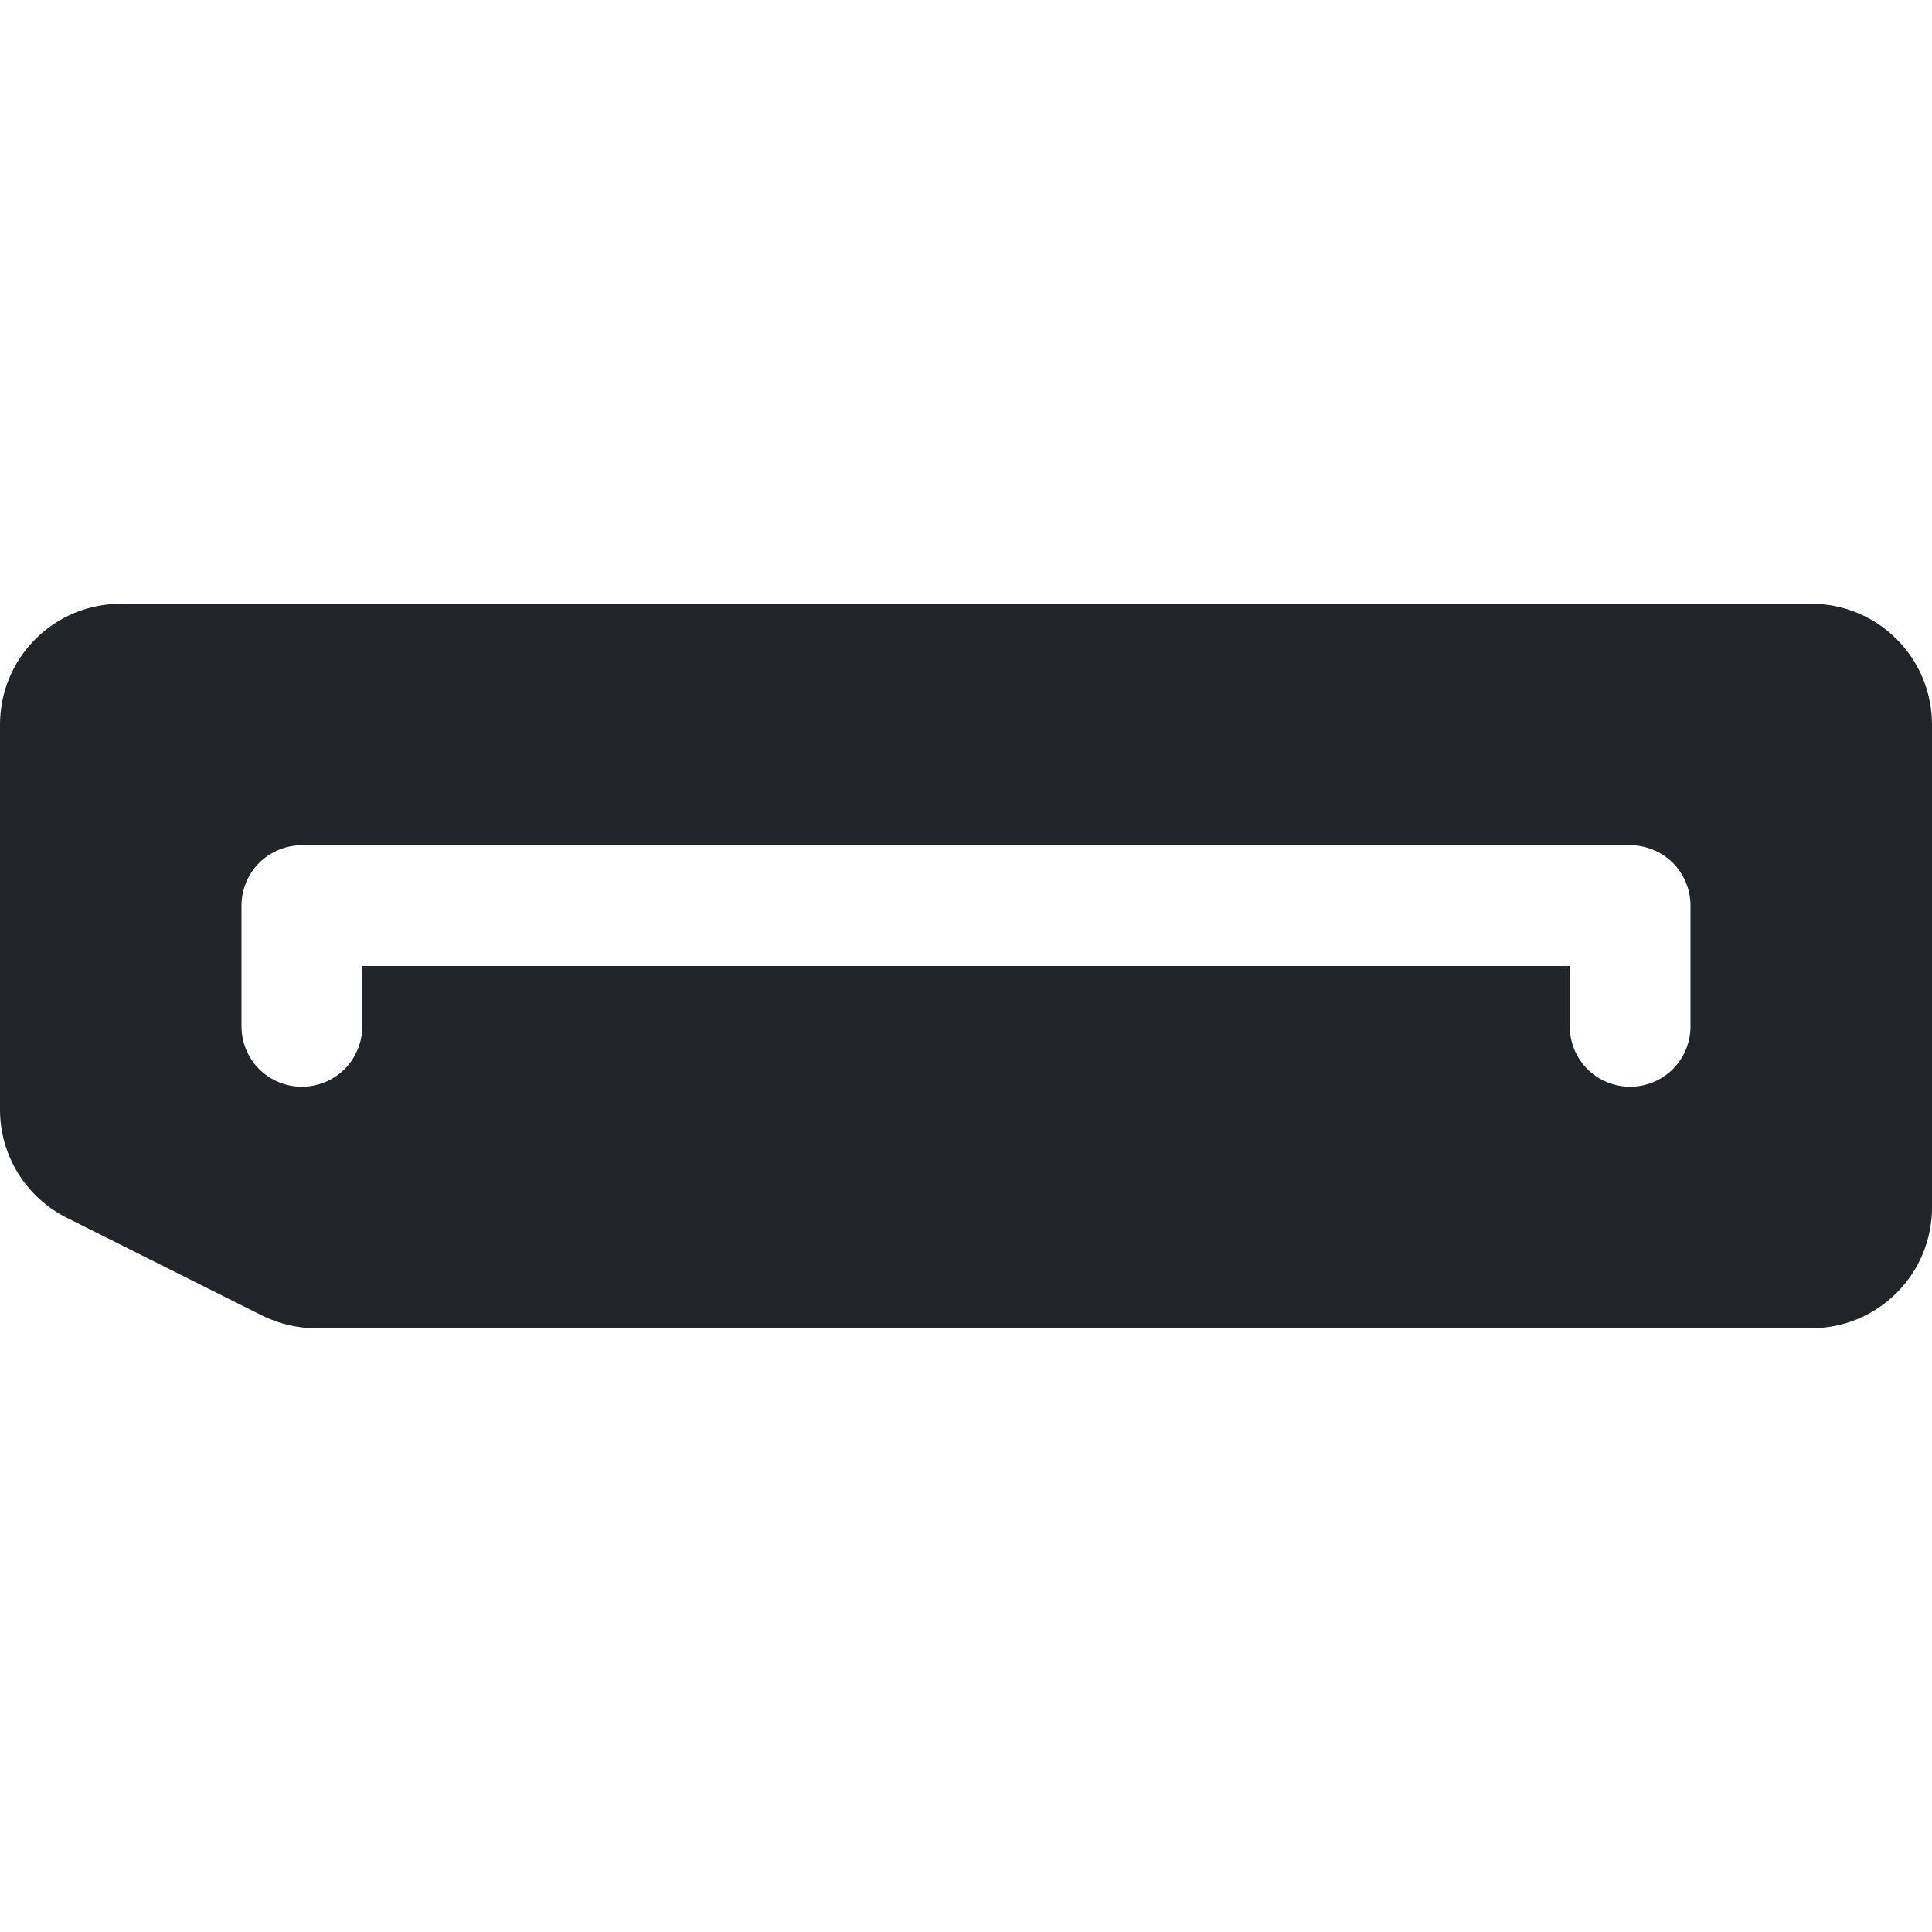<svg width="16" height="16" viewBox="0 0 16 16" fill="none" xmlns="http://www.w3.org/2000/svg">
<path d="M1 5C0.735 5 0.48 5.105 0.293 5.293C0.105 5.48 0 5.735 0 6L0 9.191C9.91486e-05 9.377 0.052 9.559 0.15 9.717C0.247 9.874 0.387 10.002 0.553 10.085L2.171 10.895C2.31 10.964 2.463 11 2.618 11H15C15.265 11 15.52 10.895 15.707 10.707C15.895 10.52 16 10.265 16 10V6C16 5.735 15.895 5.48 15.707 5.293C15.52 5.105 15.265 5 15 5H1ZM2.5 7H13.5C13.633 7 13.76 7.053 13.854 7.146C13.947 7.24 14 7.367 14 7.5V8.5C14 8.633 13.947 8.76 13.854 8.854C13.76 8.947 13.633 9 13.5 9C13.367 9 13.24 8.947 13.146 8.854C13.053 8.76 13 8.633 13 8.5V8H3V8.5C3 8.633 2.947 8.76 2.854 8.854C2.76 8.947 2.633 9 2.5 9C2.367 9 2.24 8.947 2.146 8.854C2.053 8.76 2 8.633 2 8.5V7.5C2 7.367 2.053 7.24 2.146 7.146C2.24 7.053 2.367 7 2.5 7Z" fill="#212529"/>
</svg>
